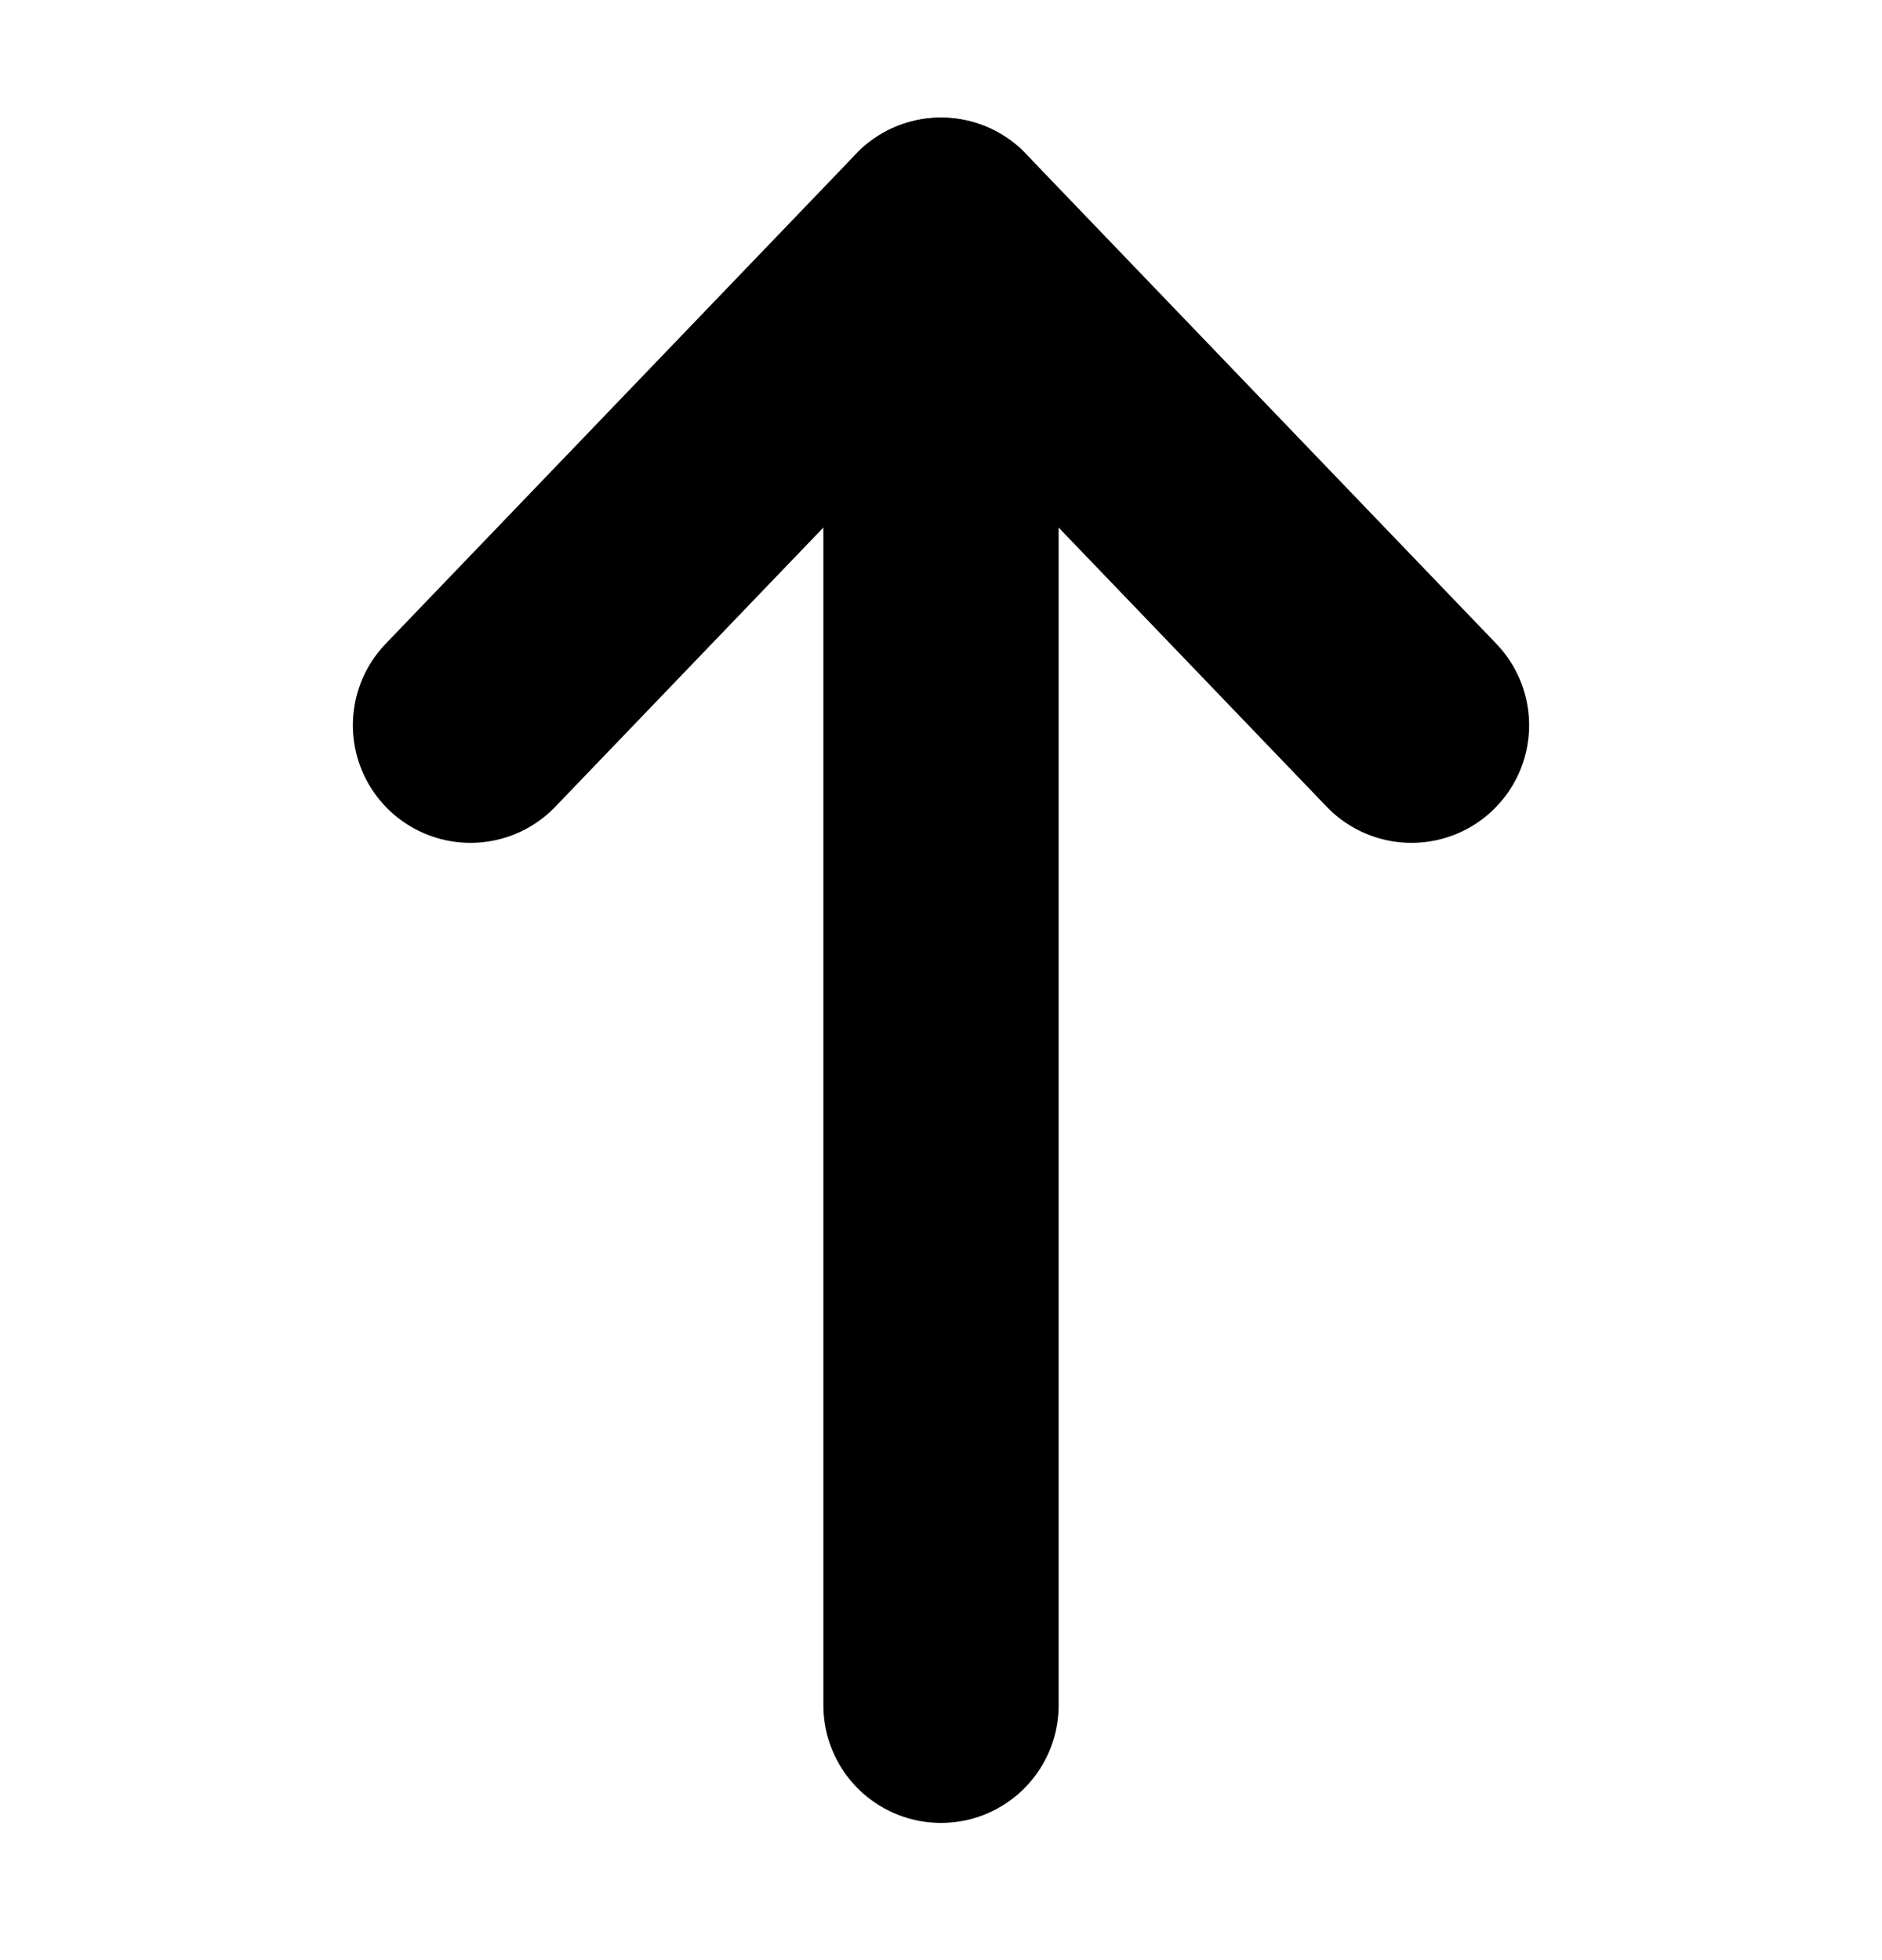 <svg width="24" height="25" viewBox="0 0 24 25" fill="none" xmlns="http://www.w3.org/2000/svg" xmlns:xlink="http://www.w3.org/1999/xlink">
	<defs>
		<clipPath id="clip396_714">
			<rect id="На стрелке" width="24" height="25" fill="white" fill-opacity="0"/>
		</clipPath>
	</defs>
	<g clip-path="url(#clip396_714)">
		<path id="path" d="M10.51 3.02L10.5 3C10.5 2.16 11.16 1.5 12 1.5C12.83 1.5 13.5 2.16 13.5 3L13.48 3.02L10.51 3.02ZM13.48 21.73L13.5 21.75C13.5 22.58 12.83 23.25 12 23.25C11.16 23.25 10.5 22.58 10.5 21.75L10.51 21.73L13.48 21.73Z" fill="#000000" fill-opacity="0" fill-rule="nonzero"/>
		<path id="path" d="M12 3L12 21.75" stroke="currentColor" stroke-opacity="1" stroke-width="3" stroke-linejoin="round" stroke-linecap="round"/>
		<path id="path" d="M7.08 10.26L7.08 10.28C6.5 10.89 5.56 10.91 4.96 10.33C4.35 9.75 4.33 8.81 4.91 8.21L4.94 8.21L7.08 10.26ZM19.05 8.21L19.08 8.21C19.66 8.81 19.64 9.75 19.03 10.33C18.43 10.91 17.5 10.89 16.91 10.28L16.91 10.26L19.05 8.21Z" fill="#000000" fill-opacity="0" fill-rule="nonzero"/>
		<path id="path" d="M6 9.25L12 3L18 9.25" stroke="currentColor" stroke-opacity="1" stroke-width="3" stroke-linejoin="round" stroke-linecap="round"/>
	</g>
</svg>
